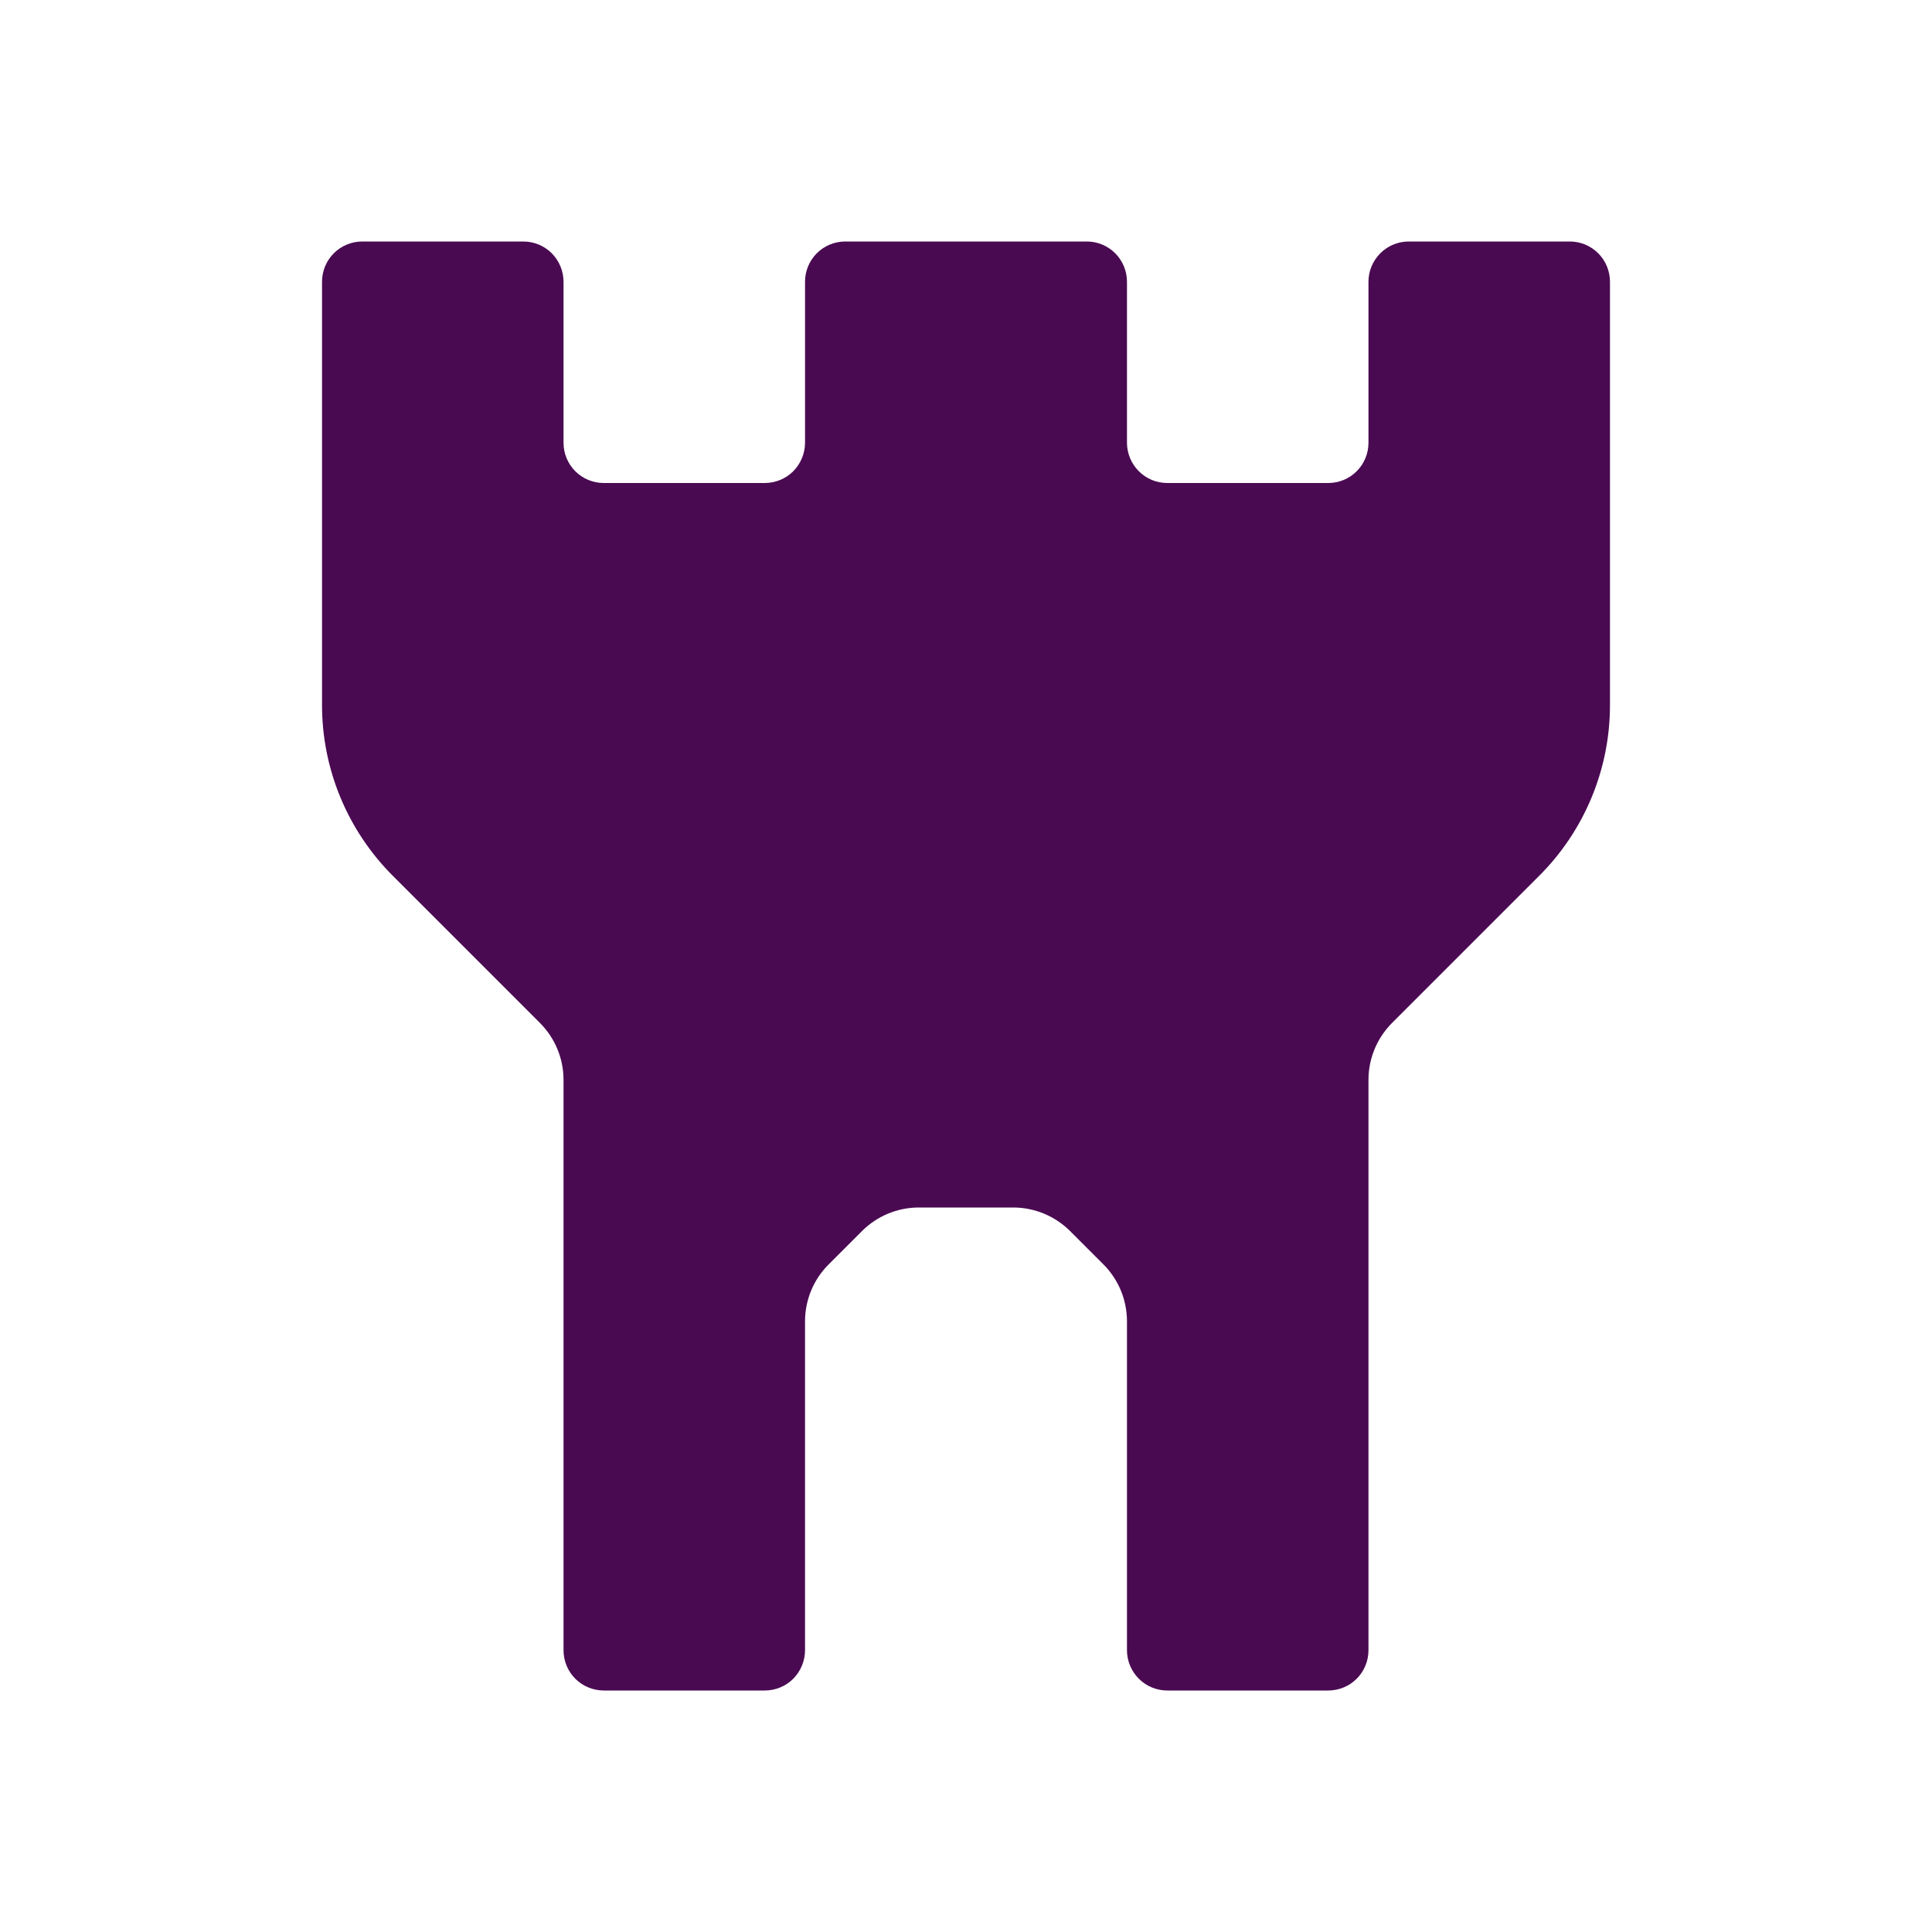 <svg width="22" height="22" viewBox="0 0 22 22" fill="none" xmlns="http://www.w3.org/2000/svg">
<path d="M18.333 3.208V8.03C18.333 8.759 18.043 9.458 17.527 9.973L15.849 11.651C15.68 11.822 15.584 12.052 15.583 12.293V18.792C15.583 18.913 15.535 19.03 15.449 19.116C15.363 19.202 15.247 19.25 15.125 19.25H13.292C13.17 19.25 13.054 19.202 12.968 19.116C12.882 19.03 12.833 18.913 12.833 18.792V15.043C12.832 14.802 12.737 14.572 12.568 14.401L12.183 14.016C12.012 13.847 11.781 13.751 11.541 13.75H10.459C10.219 13.751 9.988 13.847 9.818 14.016L9.433 14.401C9.263 14.572 9.168 14.802 9.167 15.043V18.792C9.167 18.913 9.118 19.03 9.033 19.116C8.947 19.202 8.83 19.25 8.708 19.25H6.875C6.754 19.25 6.637 19.202 6.551 19.116C6.465 19.03 6.417 18.913 6.417 18.792V12.293C6.416 12.052 6.32 11.822 6.151 11.651L4.473 9.973C3.958 9.458 3.667 8.759 3.667 8.03V3.208C3.667 3.087 3.715 2.97 3.801 2.884C3.887 2.798 4.004 2.75 4.125 2.75H5.958C6.08 2.75 6.197 2.798 6.283 2.884C6.368 2.97 6.417 3.087 6.417 3.208V5.042C6.417 5.163 6.465 5.28 6.551 5.366C6.637 5.452 6.754 5.5 6.875 5.5H8.708C8.83 5.5 8.947 5.452 9.033 5.366C9.118 5.28 9.167 5.163 9.167 5.042V3.208C9.167 3.087 9.215 2.97 9.301 2.884C9.387 2.798 9.504 2.75 9.625 2.75H12.375C12.497 2.75 12.613 2.798 12.699 2.884C12.785 2.97 12.833 3.087 12.833 3.208V5.042C12.833 5.163 12.882 5.28 12.968 5.366C13.054 5.452 13.17 5.5 13.292 5.5H15.125C15.247 5.5 15.363 5.452 15.449 5.366C15.535 5.28 15.583 5.163 15.583 5.042V3.208C15.583 3.087 15.632 2.97 15.718 2.884C15.804 2.798 15.92 2.75 16.042 2.75H17.875C17.997 2.75 18.113 2.798 18.199 2.884C18.285 2.97 18.333 3.087 18.333 3.208Z" fill="#4A0A52"/>
</svg>
